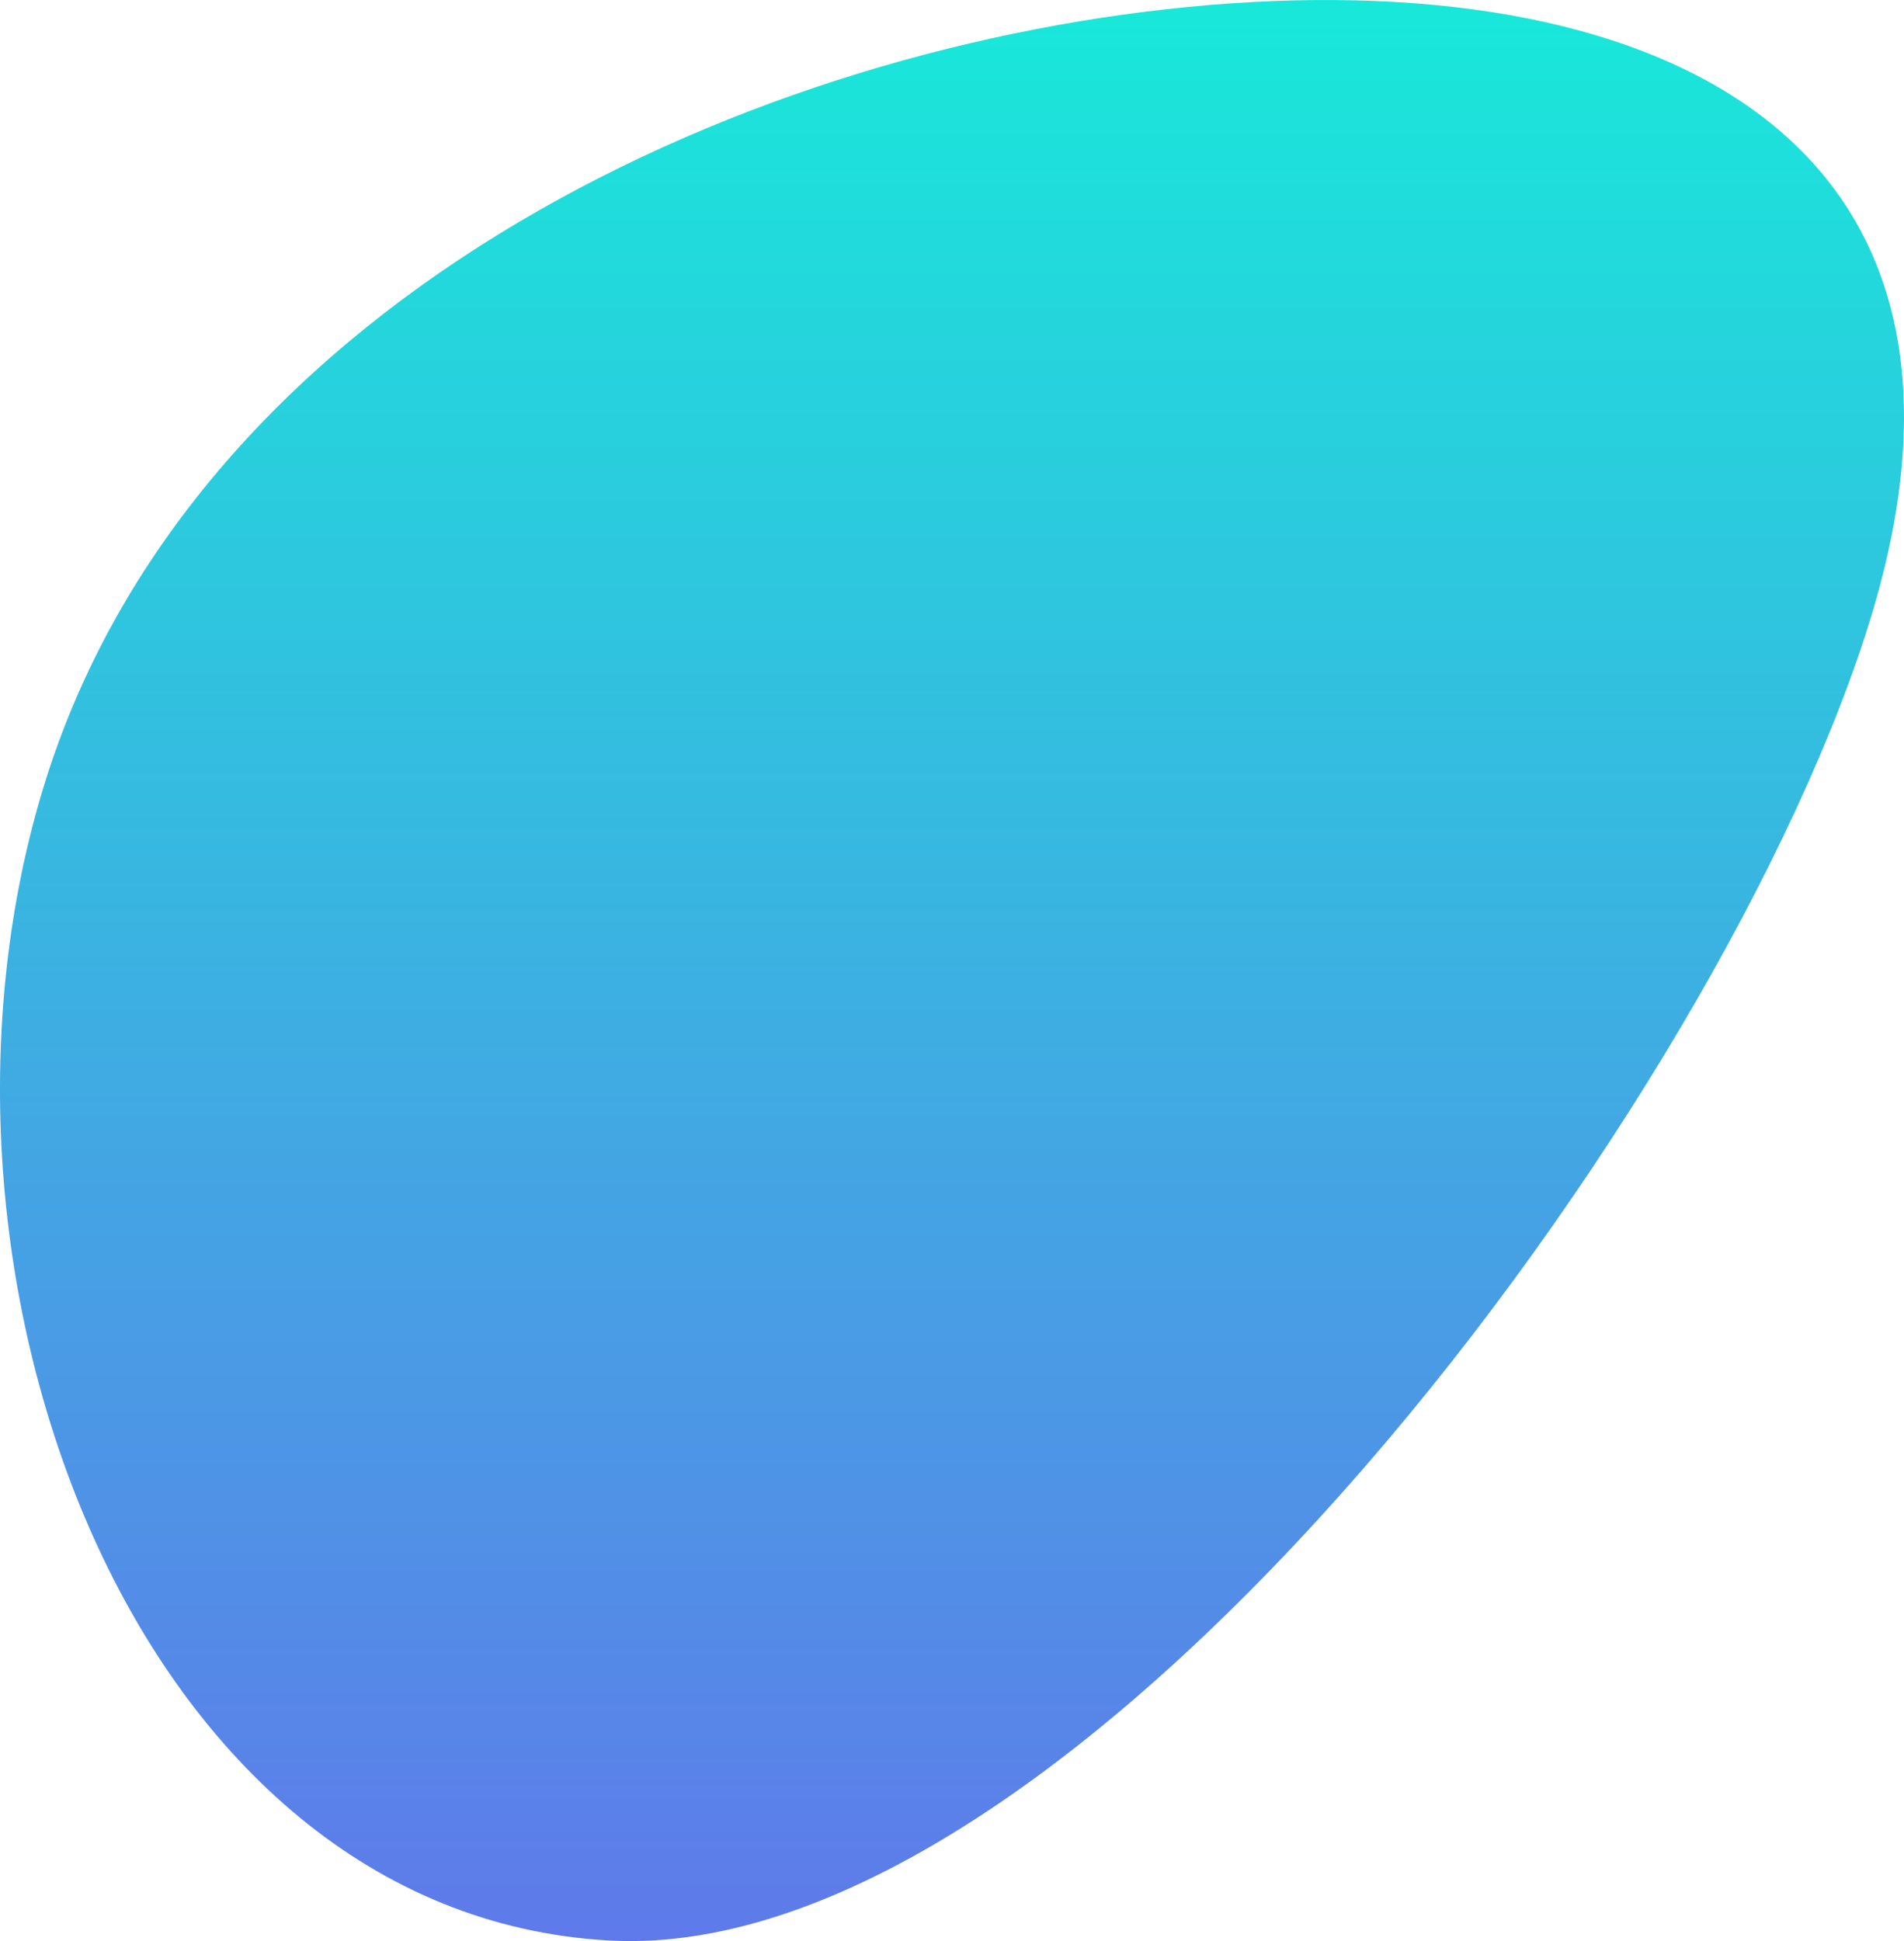 <svg xmlns="http://www.w3.org/2000/svg" xmlns:xlink="http://www.w3.org/1999/xlink" viewBox="0 0 255.092 260">
  <defs>
    <style>
      .cls-1 {
        fill: url(#linear-gradient);
      }
    </style>
    <linearGradient id="linear-gradient" x1="0.5" x2="0.5" y2="1" gradientUnits="objectBoundingBox">
      <stop offset="0" stop-color="#17ead9"/>
      <stop offset="1" stop-color="#6078ea"/>
    </linearGradient>
  </defs>
  <path id="Path_114" data-name="Path 114" class="cls-1" d="M192.537-19.448C253.826-25.4,303.531-2.969,284.1,61.781S178.318,243.123,114.83,239.55,19.52,150.355,38.947,85.606,131.248-13.492,192.537-19.448Z" transform="translate(-33.283 20.37)"/>
</svg>
